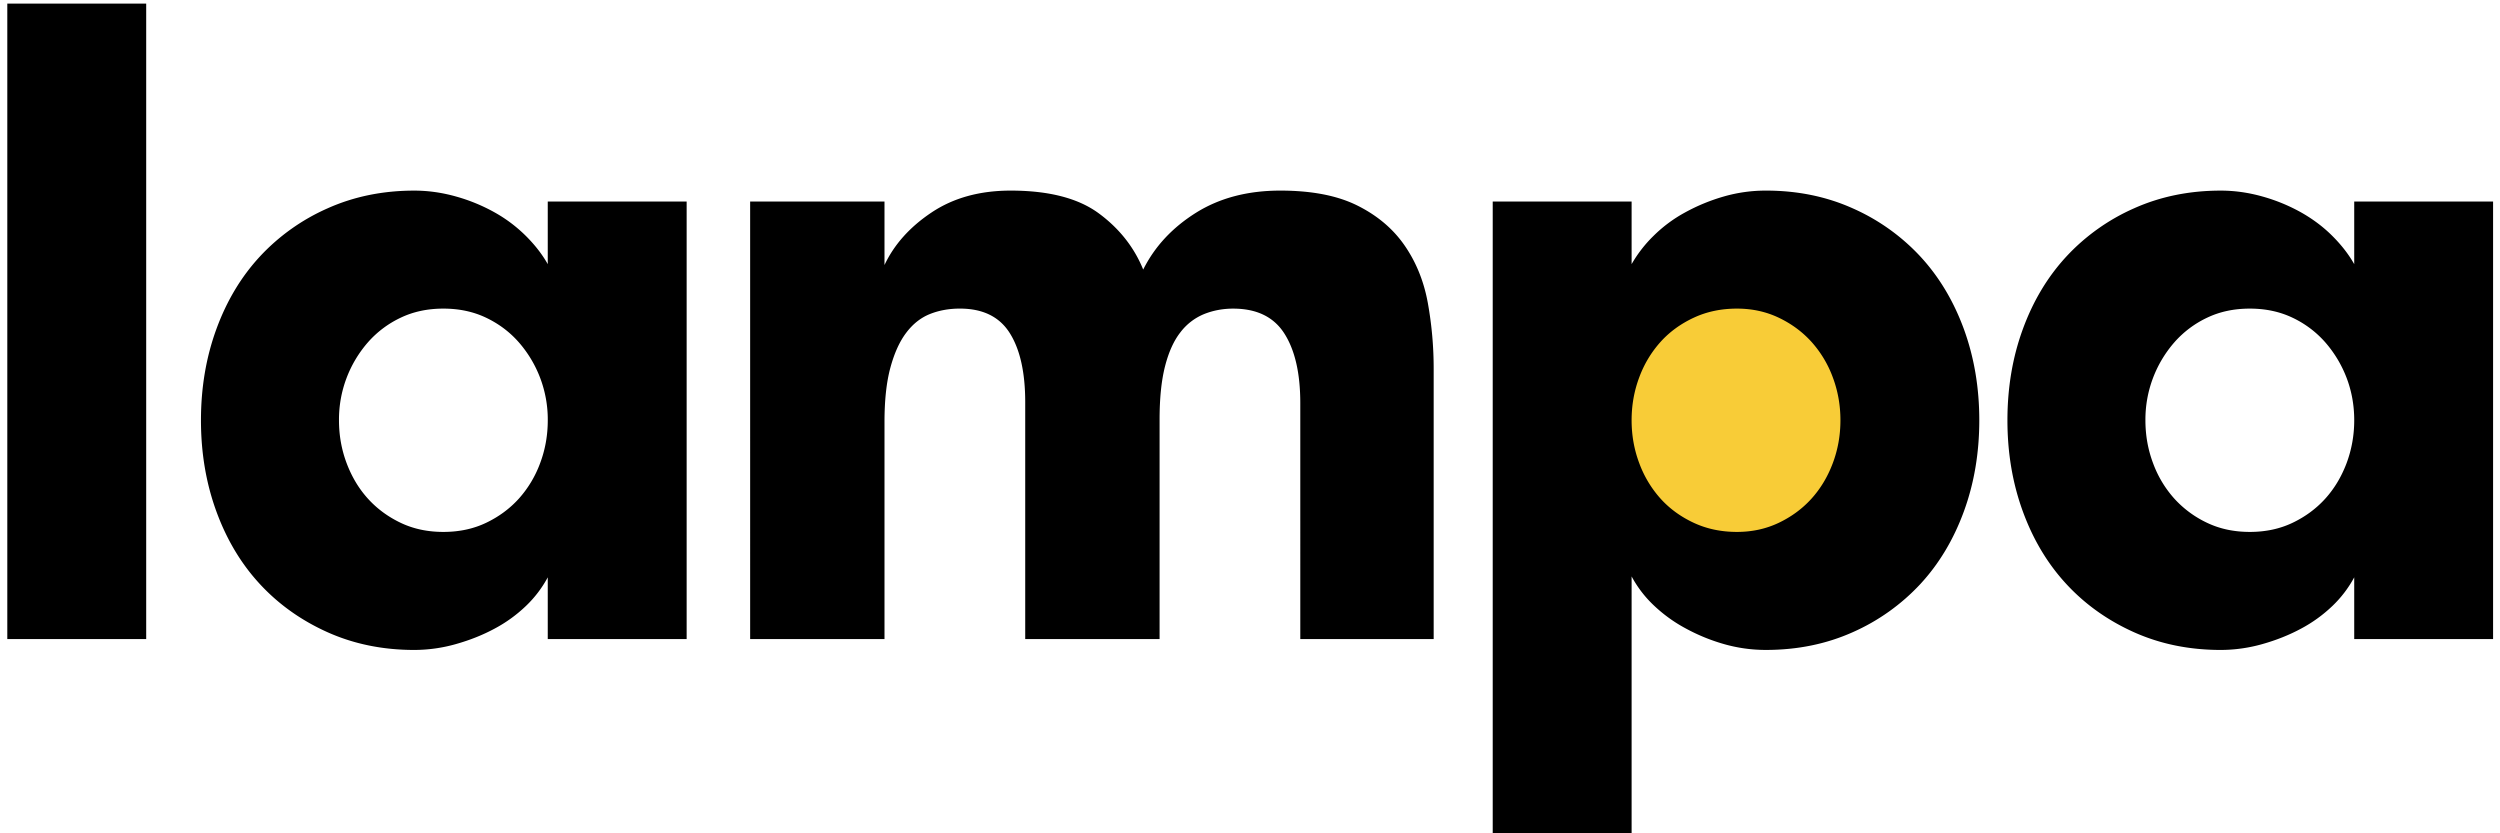 <svg xmlns="http://www.w3.org/2000/svg" width="138" height="46"><path d="M.403.198H8.07v35.077H.403V.198zm37.5 10.925v24.153h-7.667v-3.407a6.328 6.328 0 0 1-1.203 1.579 7.77 7.77 0 0 1-1.729 1.251c-.651.351-1.362.635-2.13.852a8.452 8.452 0 0 1-2.305.326c-1.737 0-3.332-.326-4.786-.977-1.453-.652-2.698-1.537-3.733-2.655-1.036-1.119-1.837-2.456-2.405-4.011-.568-1.552-.852-3.23-.852-5.034 0-1.804.284-3.483.852-5.036.568-1.554 1.369-2.89 2.405-4.009a11.346 11.346 0 0 1 3.733-2.655c1.454-.651 3.048-.978 4.786-.978.768 0 1.536.109 2.305.326a9.684 9.684 0 0 1 2.13.877 7.923 7.923 0 0 1 1.729 1.303c.501.5.902 1.019 1.203 1.553v-3.458h7.667zM24.474 29.362c.869 0 1.654-.167 2.355-.501s1.303-.777 1.804-1.328a6.066 6.066 0 0 0 1.178-1.955c.284-.75.426-1.544.426-2.379a6.473 6.473 0 0 0-1.604-4.31c-.501-.568-1.102-1.019-1.804-1.353s-1.487-.501-2.355-.501-1.653.167-2.354.501a5.564 5.564 0 0 0-1.804 1.353 6.477 6.477 0 0 0-1.604 4.31c0 .834.142 1.629.426 2.379.284.752.677 1.404 1.178 1.955s1.103.994 1.804 1.328c.701.334 1.485.501 2.354.501zm47.302 5.913V22.247c0-1.637-.292-2.915-.877-3.833-.584-.919-1.527-1.378-2.83-1.378-.568 0-1.103.101-1.604.301a3.131 3.131 0 0 0-1.303 1.002c-.368.468-.651 1.094-.852 1.879-.201.786-.301 1.762-.301 2.932v12.126h-7.417v-13.08c0-1.636-.284-2.906-.852-3.808-.568-.903-1.487-1.354-2.756-1.354-.602 0-1.153.101-1.654.301-.501.201-.936.543-1.303 1.028-.368.484-.66 1.127-.877 1.928-.218.802-.326 1.805-.326 3.007v11.977h-7.416V11.123h7.416v3.507c.534-1.135 1.403-2.105 2.605-2.906 1.203-.802 2.656-1.203 4.36-1.203 2.104 0 3.724.418 4.86 1.253 1.135.835 1.954 1.872 2.456 3.106.634-1.27 1.603-2.312 2.906-3.131 1.303-.818 2.856-1.228 4.661-1.228 1.736 0 3.156.275 4.259.827 1.103.551 1.972 1.286 2.605 2.205.635.919 1.061 1.971 1.278 3.157a20.43 20.43 0 0 1 .325 3.683v14.883h-7.363zM90.065 14.58a7.189 7.189 0 0 1 1.203-1.553 7.69 7.69 0 0 1 1.754-1.303 10.348 10.348 0 0 1 2.13-.877 8.357 8.357 0 0 1 2.329-.326c1.738 0 3.332.326 4.787.978a11.358 11.358 0 0 1 3.731 2.655c1.036 1.12 1.836 2.455 2.406 4.009.567 1.553.852 3.232.852 5.036 0 1.804-.284 3.482-.852 5.034-.57 1.555-1.37 2.892-2.406 4.011a11.373 11.373 0 0 1-3.731 2.655c-1.455.65-3.049.977-4.787.977a8.357 8.357 0 0 1-2.329-.326 10.293 10.293 0 0 1-2.13-.877 8.1 8.1 0 0 1-1.754-1.277 6.3 6.3 0 0 1-1.203-1.577v14.38h-7.667V11.123h7.667v3.457zm47.553-3.457v24.153h-7.665v-3.407a6.351 6.351 0 0 1-1.203 1.579 7.793 7.793 0 0 1-1.729 1.251c-.652.351-1.362.635-2.13.852a8.458 8.458 0 0 1-2.305.326c-1.738 0-3.333-.326-4.787-.977-1.452-.652-2.697-1.537-3.731-2.655-1.036-1.119-1.838-2.456-2.406-4.011-.568-1.552-.852-3.23-.852-5.034 0-1.804.283-3.483.852-5.036.568-1.554 1.37-2.89 2.406-4.009a11.338 11.338 0 0 1 3.731-2.655c1.454-.651 3.049-.978 4.787-.978.768 0 1.535.109 2.305.326a9.704 9.704 0 0 1 2.13.877c.65.367 1.228.801 1.729 1.303.501.5.901 1.019 1.203 1.553v-3.458h7.665zm-13.429 18.239c.869 0 1.653-.167 2.355-.501.701-.334 1.303-.777 1.804-1.328s.893-1.203 1.179-1.955c.281-.75.426-1.544.426-2.379s-.145-1.621-.426-2.355a6.5 6.5 0 0 0-1.179-1.955 5.575 5.575 0 0 0-1.804-1.353c-.702-.334-1.486-.501-2.355-.501s-1.654.167-2.354.501a5.564 5.564 0 0 0-1.804 1.353 6.48 6.48 0 0 0-1.604 4.31c0 .834.142 1.629.426 2.379a6.03 6.03 0 0 0 1.178 1.955 5.745 5.745 0 0 0 1.804 1.328c.7.334 1.485.501 2.354.501z"/><path fill="#F8CC37" d="M95.879 17.035c-.869 0-1.663.167-2.381.501s-1.328.776-1.828 1.328a6.046 6.046 0 0 0-1.179 1.954c-.284.751-.426 1.546-.426 2.381s.142 1.629.426 2.379a6.05 6.05 0 0 0 1.179 1.955c.5.551 1.11.994 1.828 1.328s1.512.501 2.381.501c.835 0 1.603-.167 2.305-.501s1.303-.777 1.804-1.328c.5-.551.894-1.203 1.178-1.955.284-.75.426-1.544.426-2.379s-.142-1.629-.426-2.381a6.061 6.061 0 0 0-1.178-1.954c-.501-.551-1.102-.994-1.804-1.328s-1.47-.501-2.305-.501z"/></svg>